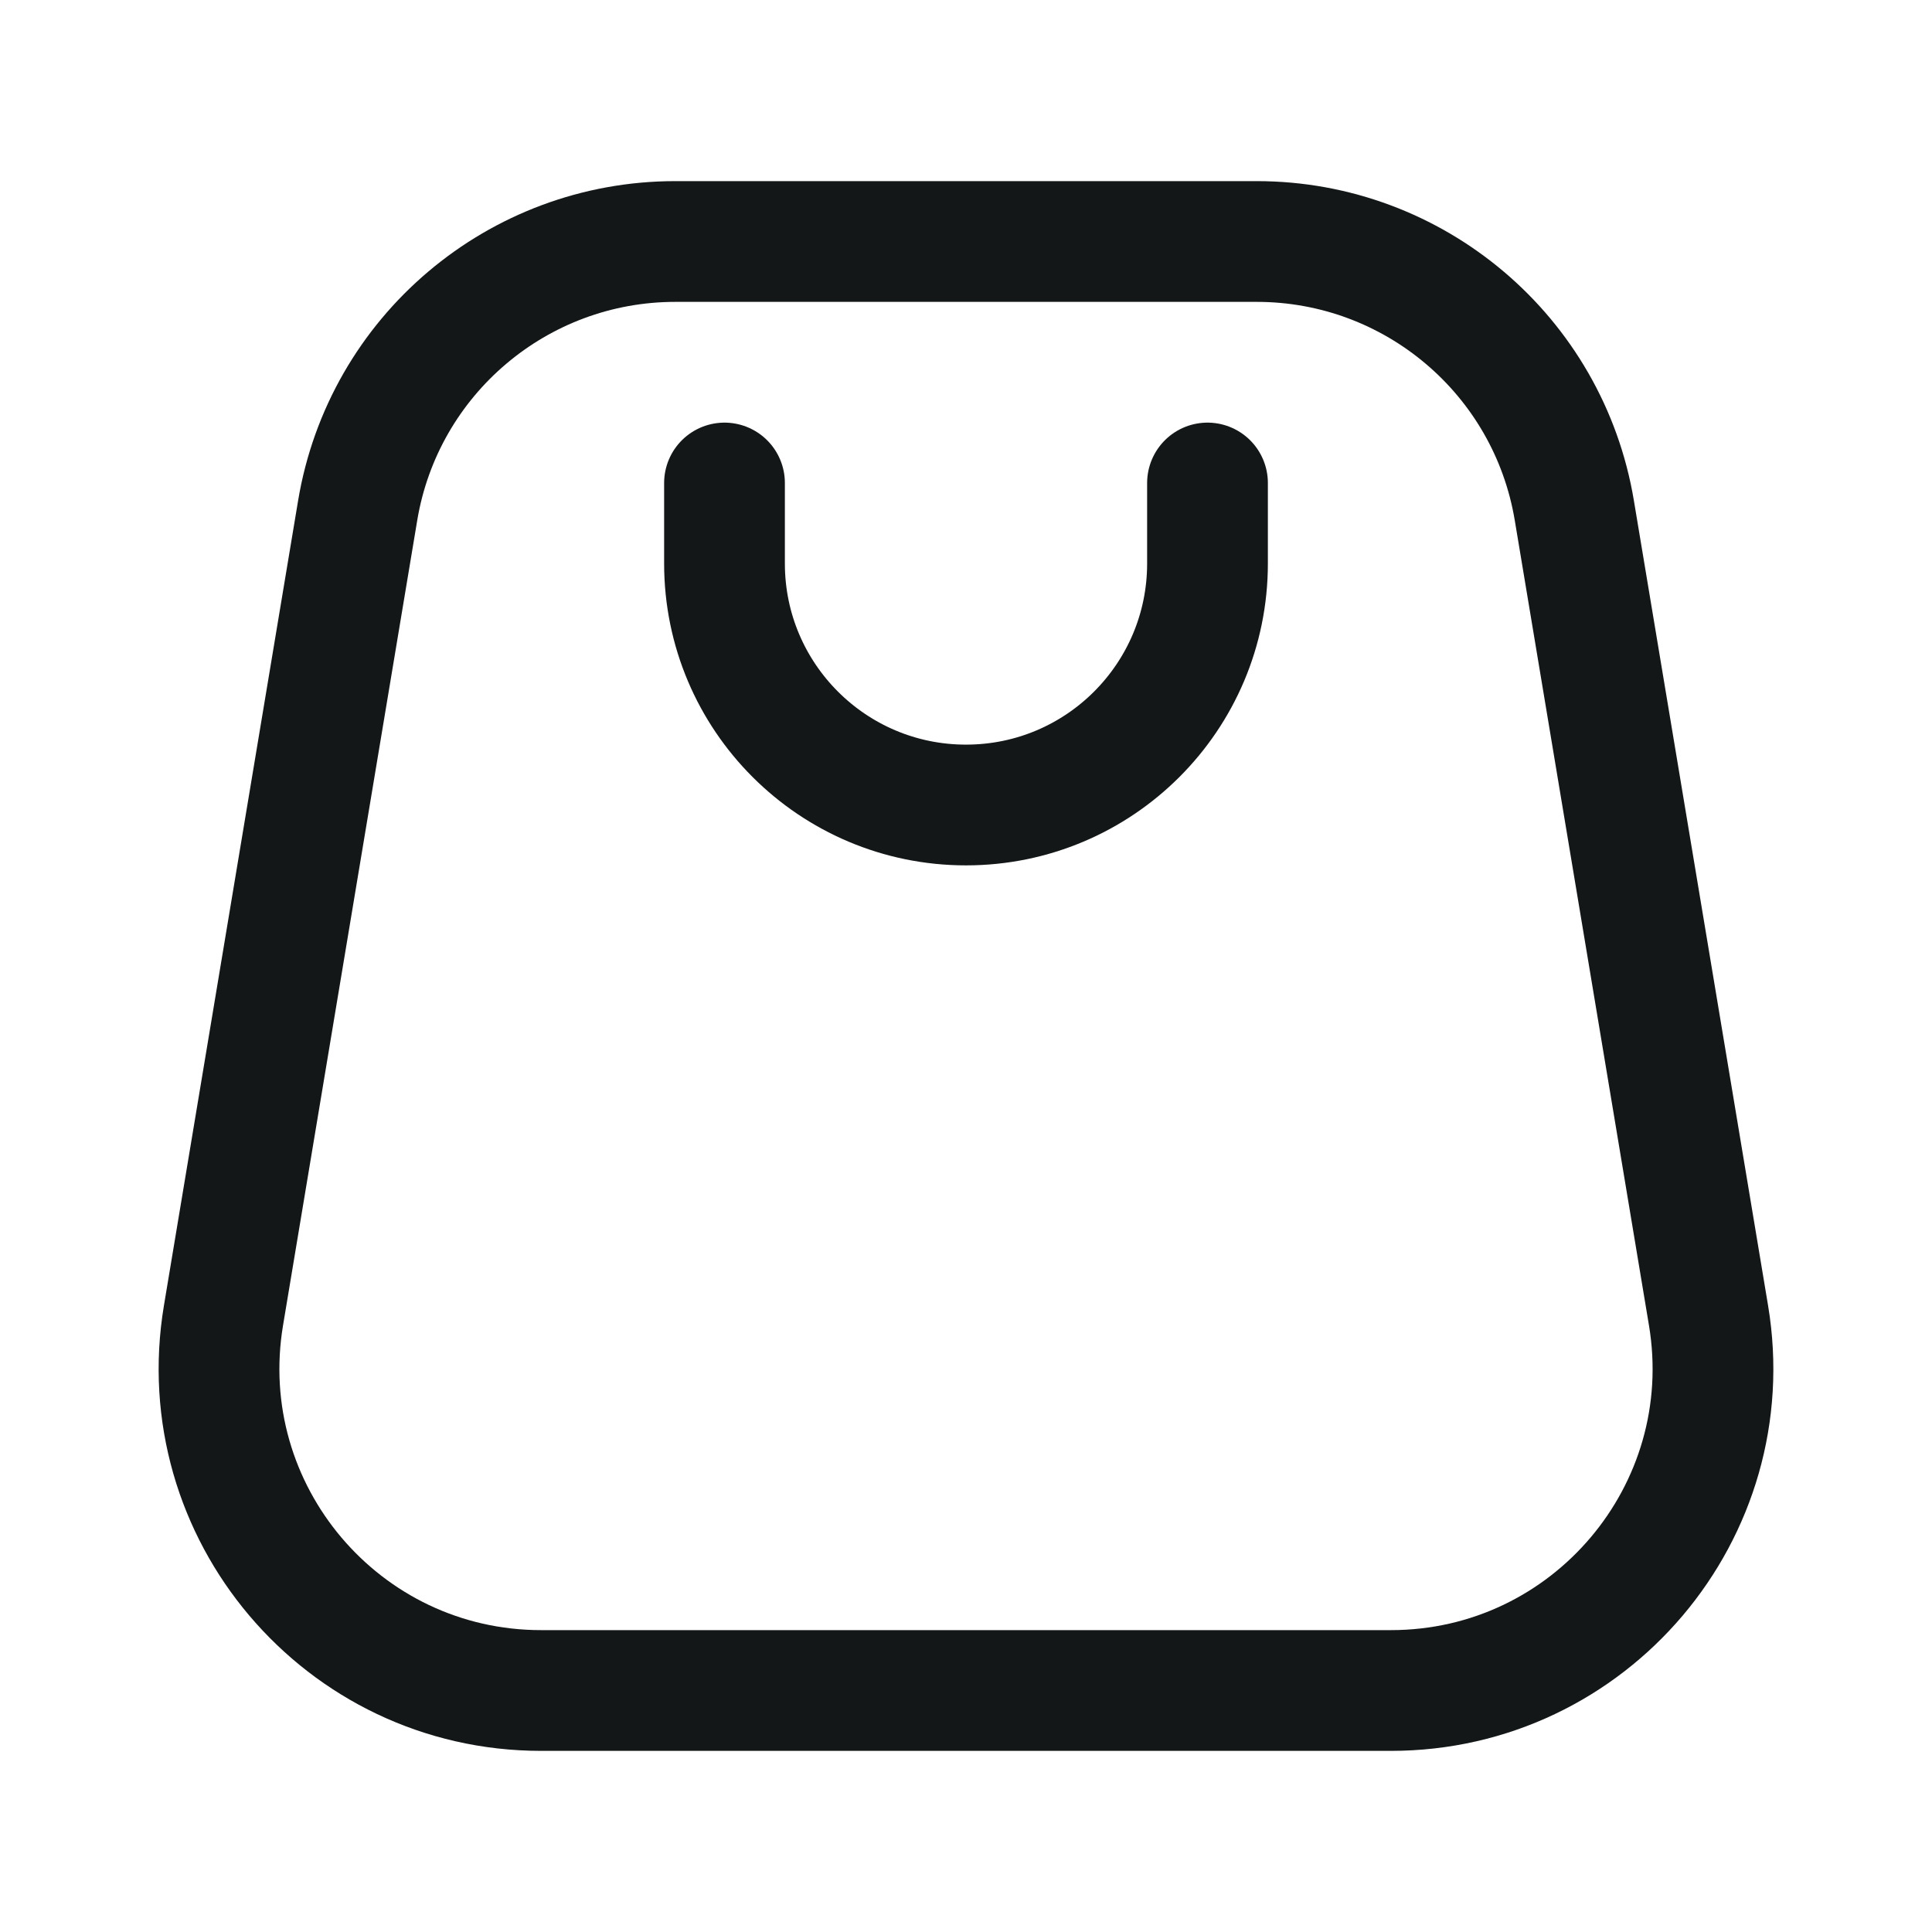 <svg width="24" height="24" viewBox="0 0 24 24" fill="none" xmlns="http://www.w3.org/2000/svg" xmlns:xlink="http://www.w3.org/1999/xlink">
	<desc>
			Created with Pixso.
	</desc>
	<defs>
		<clipPath id="clip38_3928">
			<rect id="outline/shopping bag" width="24" height="24" fill="white" fill-opacity="0"/>
		</clipPath>
	</defs>
	<g clip-path="url(#clip38_3928)">
		<path id="Rectangle 773" d="M15 6L15 7C15 8.657 13.657 10 12 10C10.343 10 9 8.657 9 7L9 6" stroke="#141718" stroke-opacity="1" stroke-width="1.5" stroke-linejoin="round" stroke-linecap="round"/>
		<path id="Rectangle 772" d="M15.612 3C17.567 3 19.236 4.414 19.557 6.342L21.224 16.342C21.63 18.78 19.75 21 17.278 21L6.722 21C4.25 21 2.37 18.78 2.776 16.342L4.443 6.342C4.764 4.414 6.433 3 8.389 3L15.612 3Z" stroke="#141718" stroke-opacity="1" stroke-width="1.5" stroke-linejoin="round"/>
	</g>
</svg>
